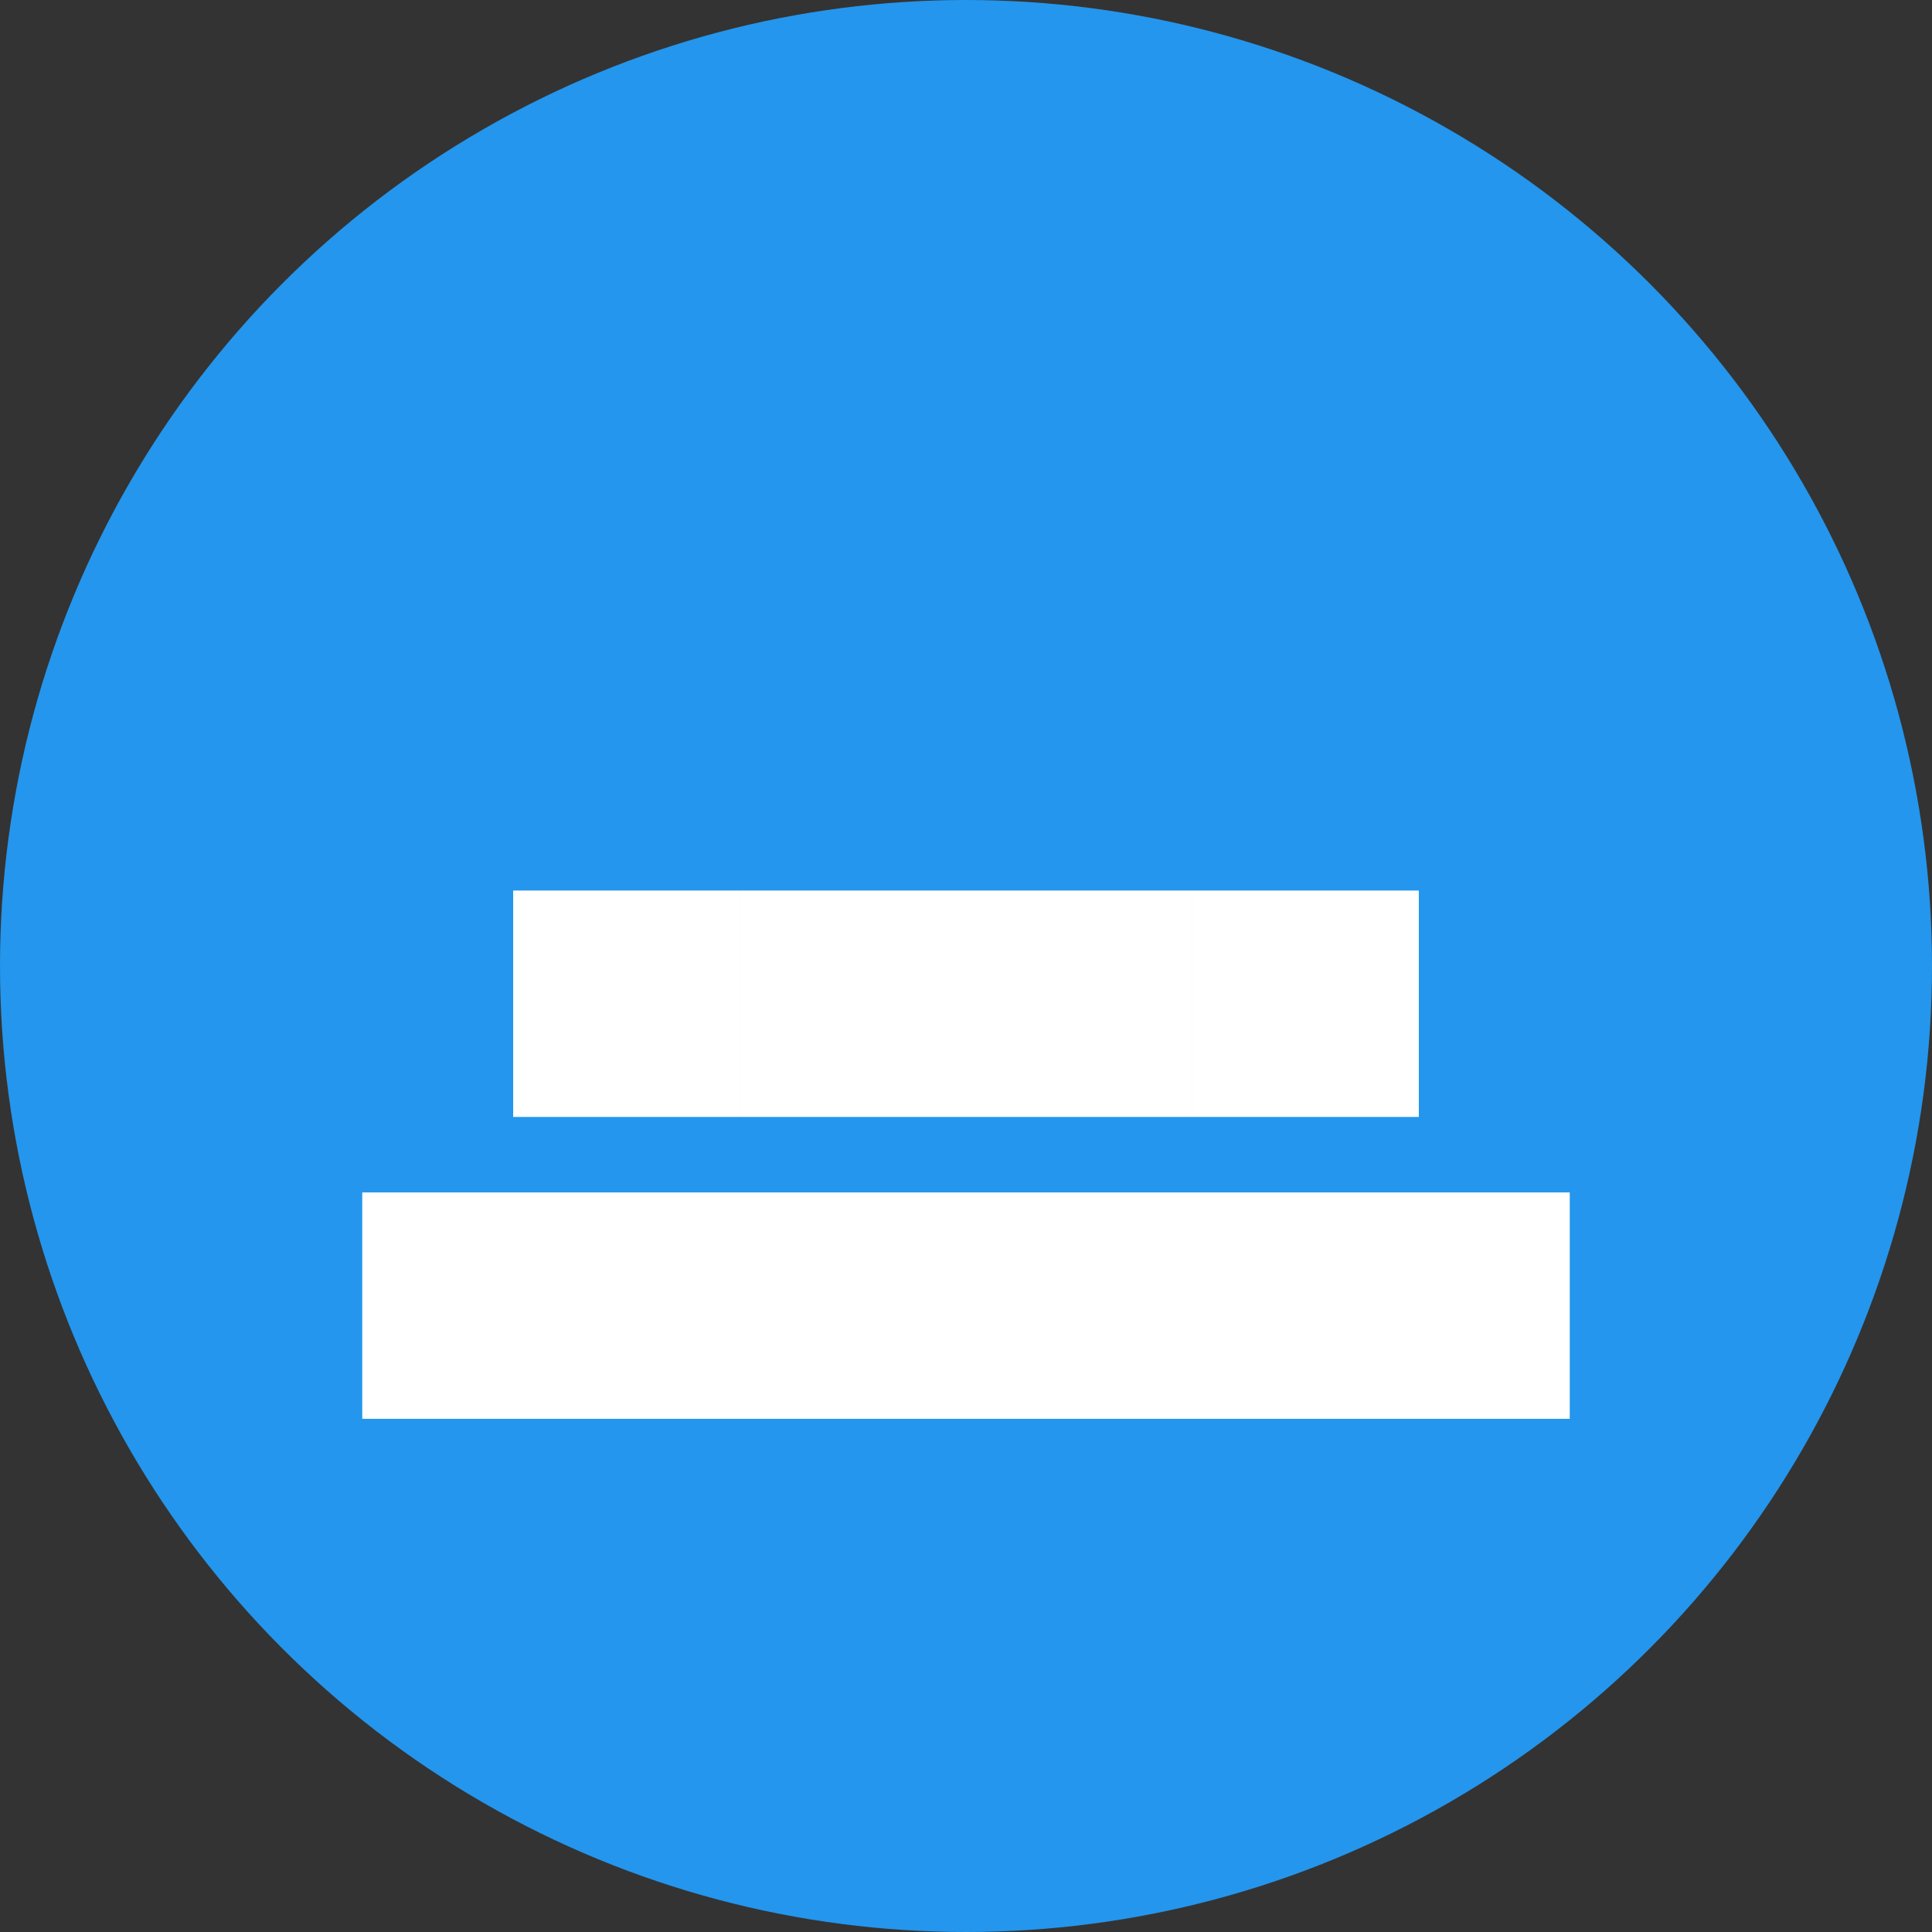 <svg xmlns="http://www.w3.org/2000/svg" viewBox="0 0 256 256">
    <rect x="0" y="0" width="256" height="256" fill="#333333" stroke="none"/>
    <!-- Background Circle -->
    <circle cx="128" cy="128" r="128" fill="#2496ED"/>
    
    <!-- Docker Container Ship -->
    <g transform="translate(128 128)">
        <!-- Boxes Representing Containers -->
        <rect x="-60" y="-10" width="30" height="30" fill="#FFF"/>
        <rect x="-30" y="-10" width="30" height="30" fill="#FFF"/>
        <rect x="0" y="-10" width="30" height="30" fill="#FFF"/>
        <rect x="30" y="-10" width="30" height="30" fill="#FFF"/>
        
        <!-- Ship Base -->
        <rect x="-80" y="30" width="160" height="30" fill="#FFF"/>
    </g>

</svg>
